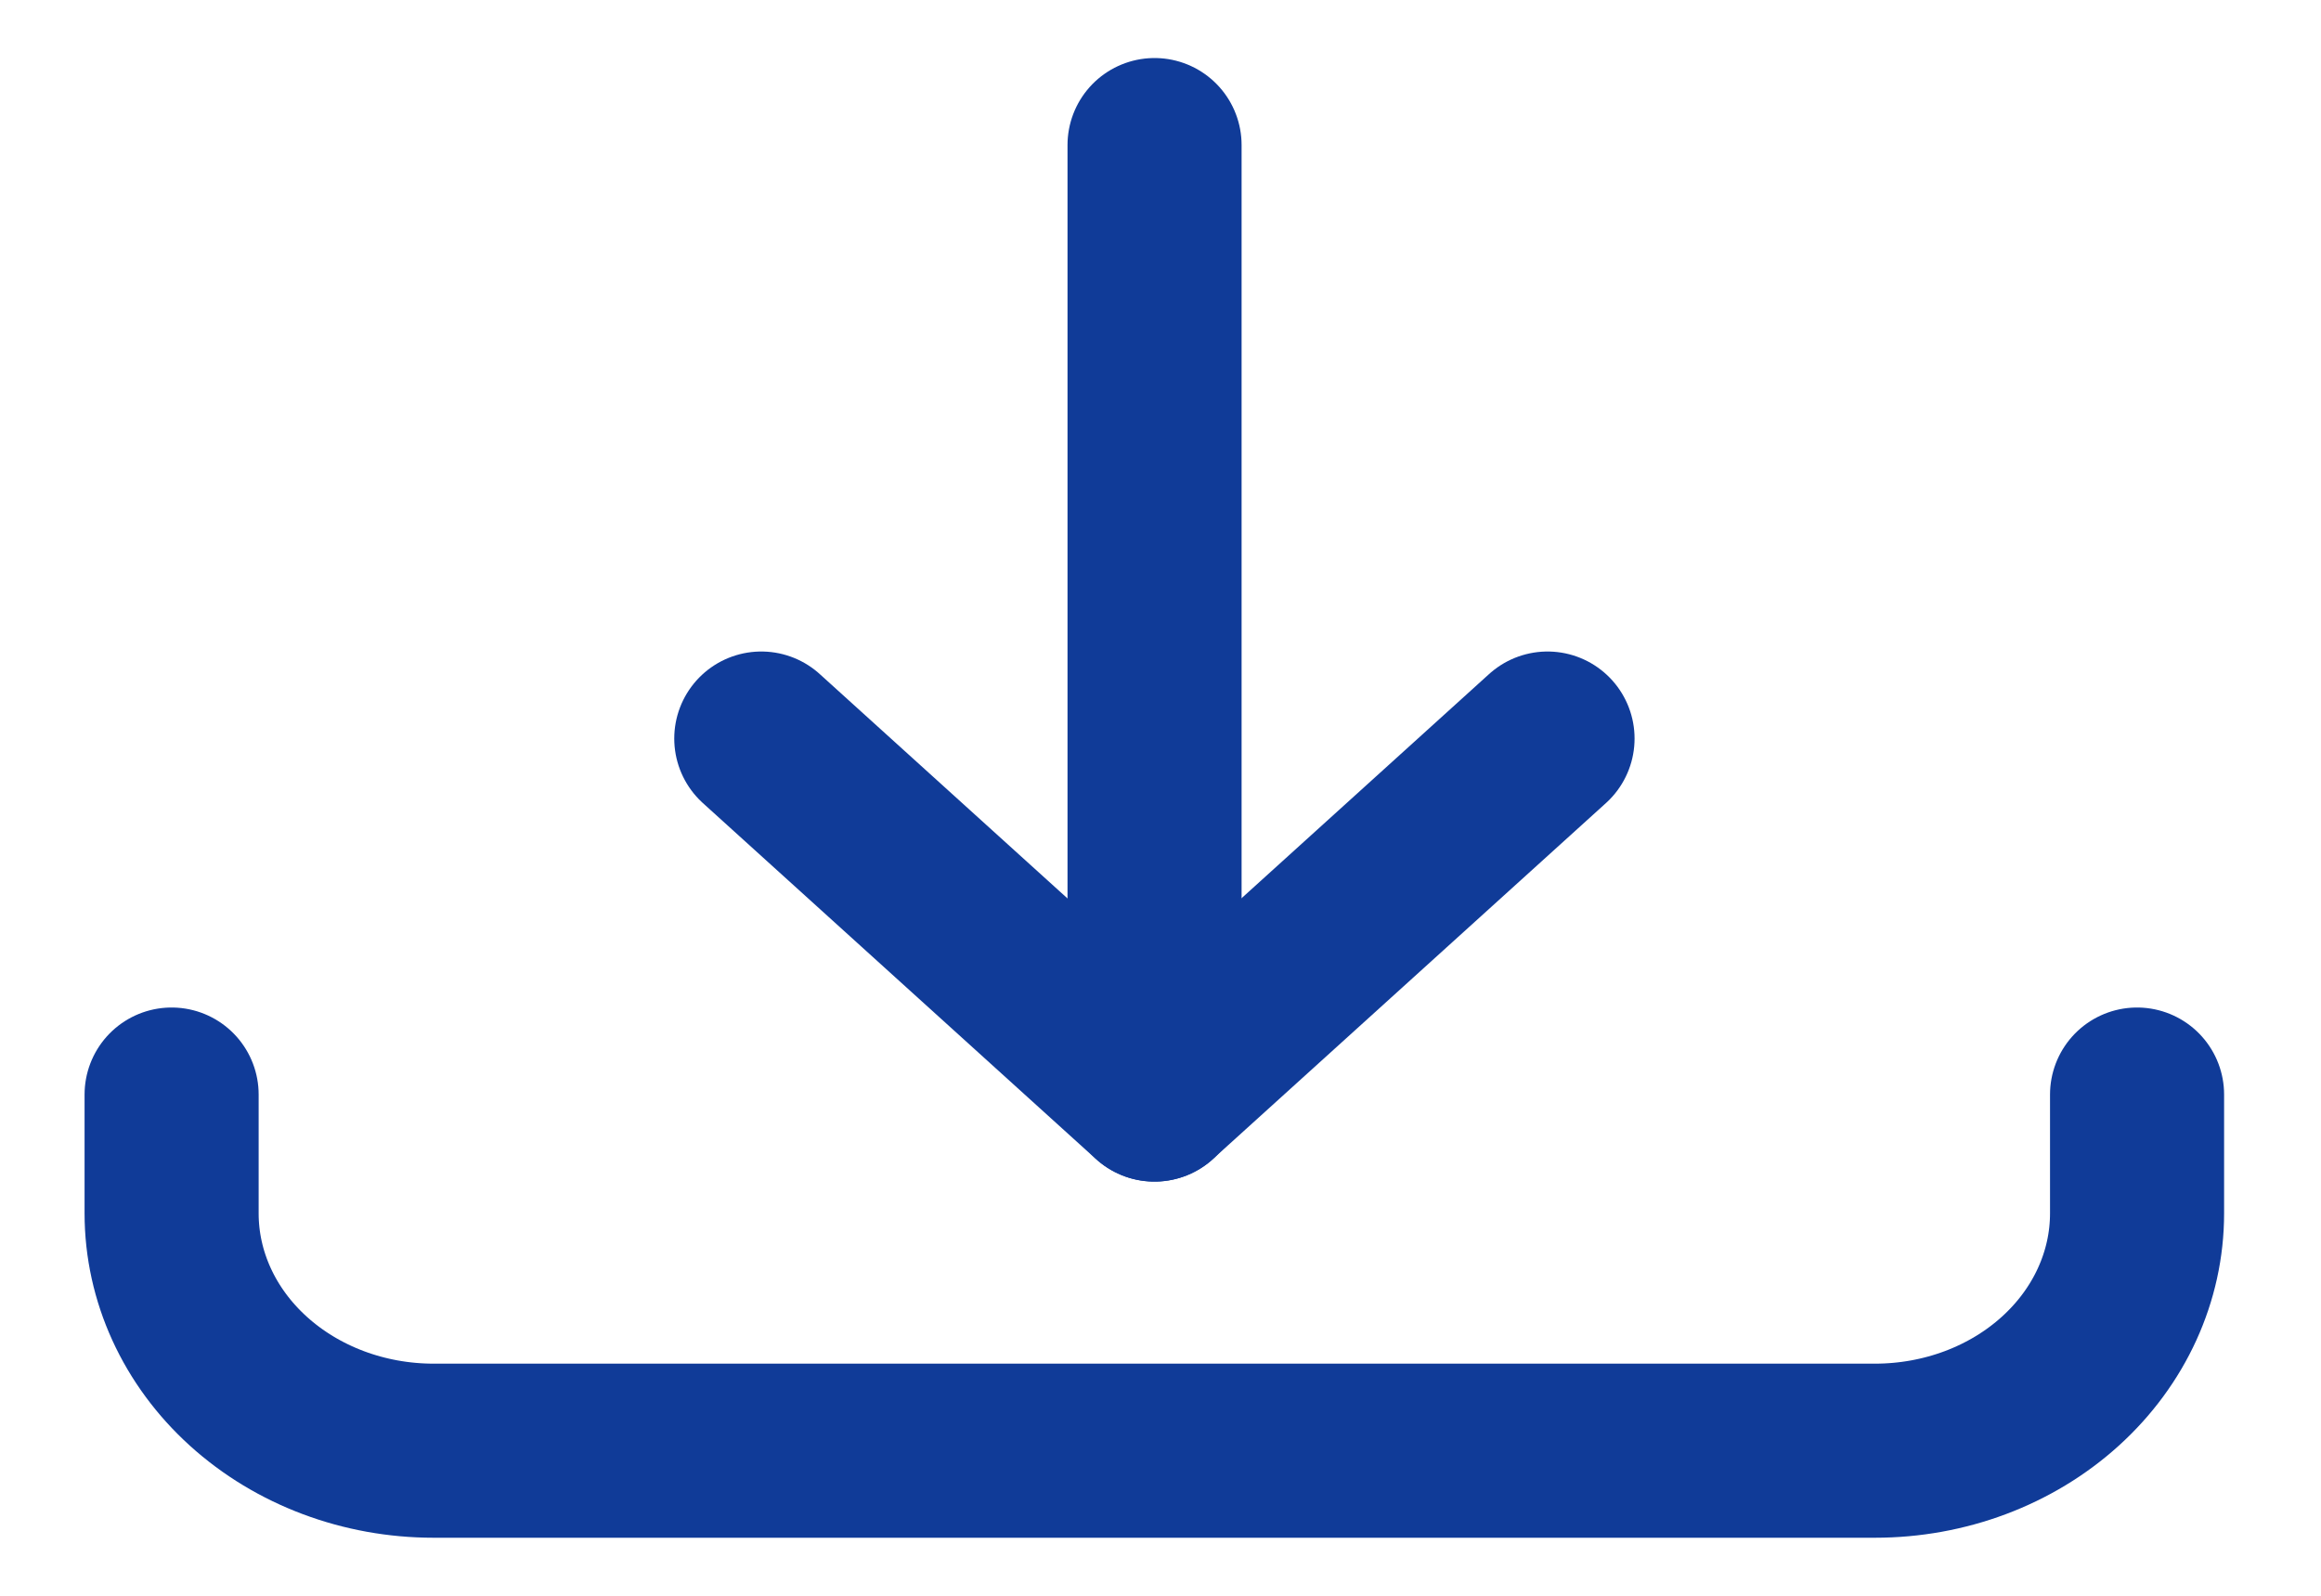 <svg width="16" height="11" viewBox="0 0 16 11" fill="none" xmlns="http://www.w3.org/2000/svg">
<path d="M7.959 1V7.545" stroke="#103B98" stroke-width="1.2" stroke-linecap="round" stroke-linejoin="round"/>
<path d="M5.248 5.091L7.958 7.545L10.668 5.091" stroke="#103B98" stroke-width="1.2" stroke-linecap="round" stroke-linejoin="round"/>
<path d="M14.732 7.545V8.364C14.732 8.798 14.542 9.214 14.203 9.521C13.864 9.828 13.405 10 12.925 10H2.989C2.51 10 2.051 9.828 1.712 9.521C1.373 9.214 1.183 8.798 1.183 8.364V7.545" stroke="#103B98" stroke-width="1.2" stroke-linecap="round" stroke-linejoin="round"/>
</svg>
